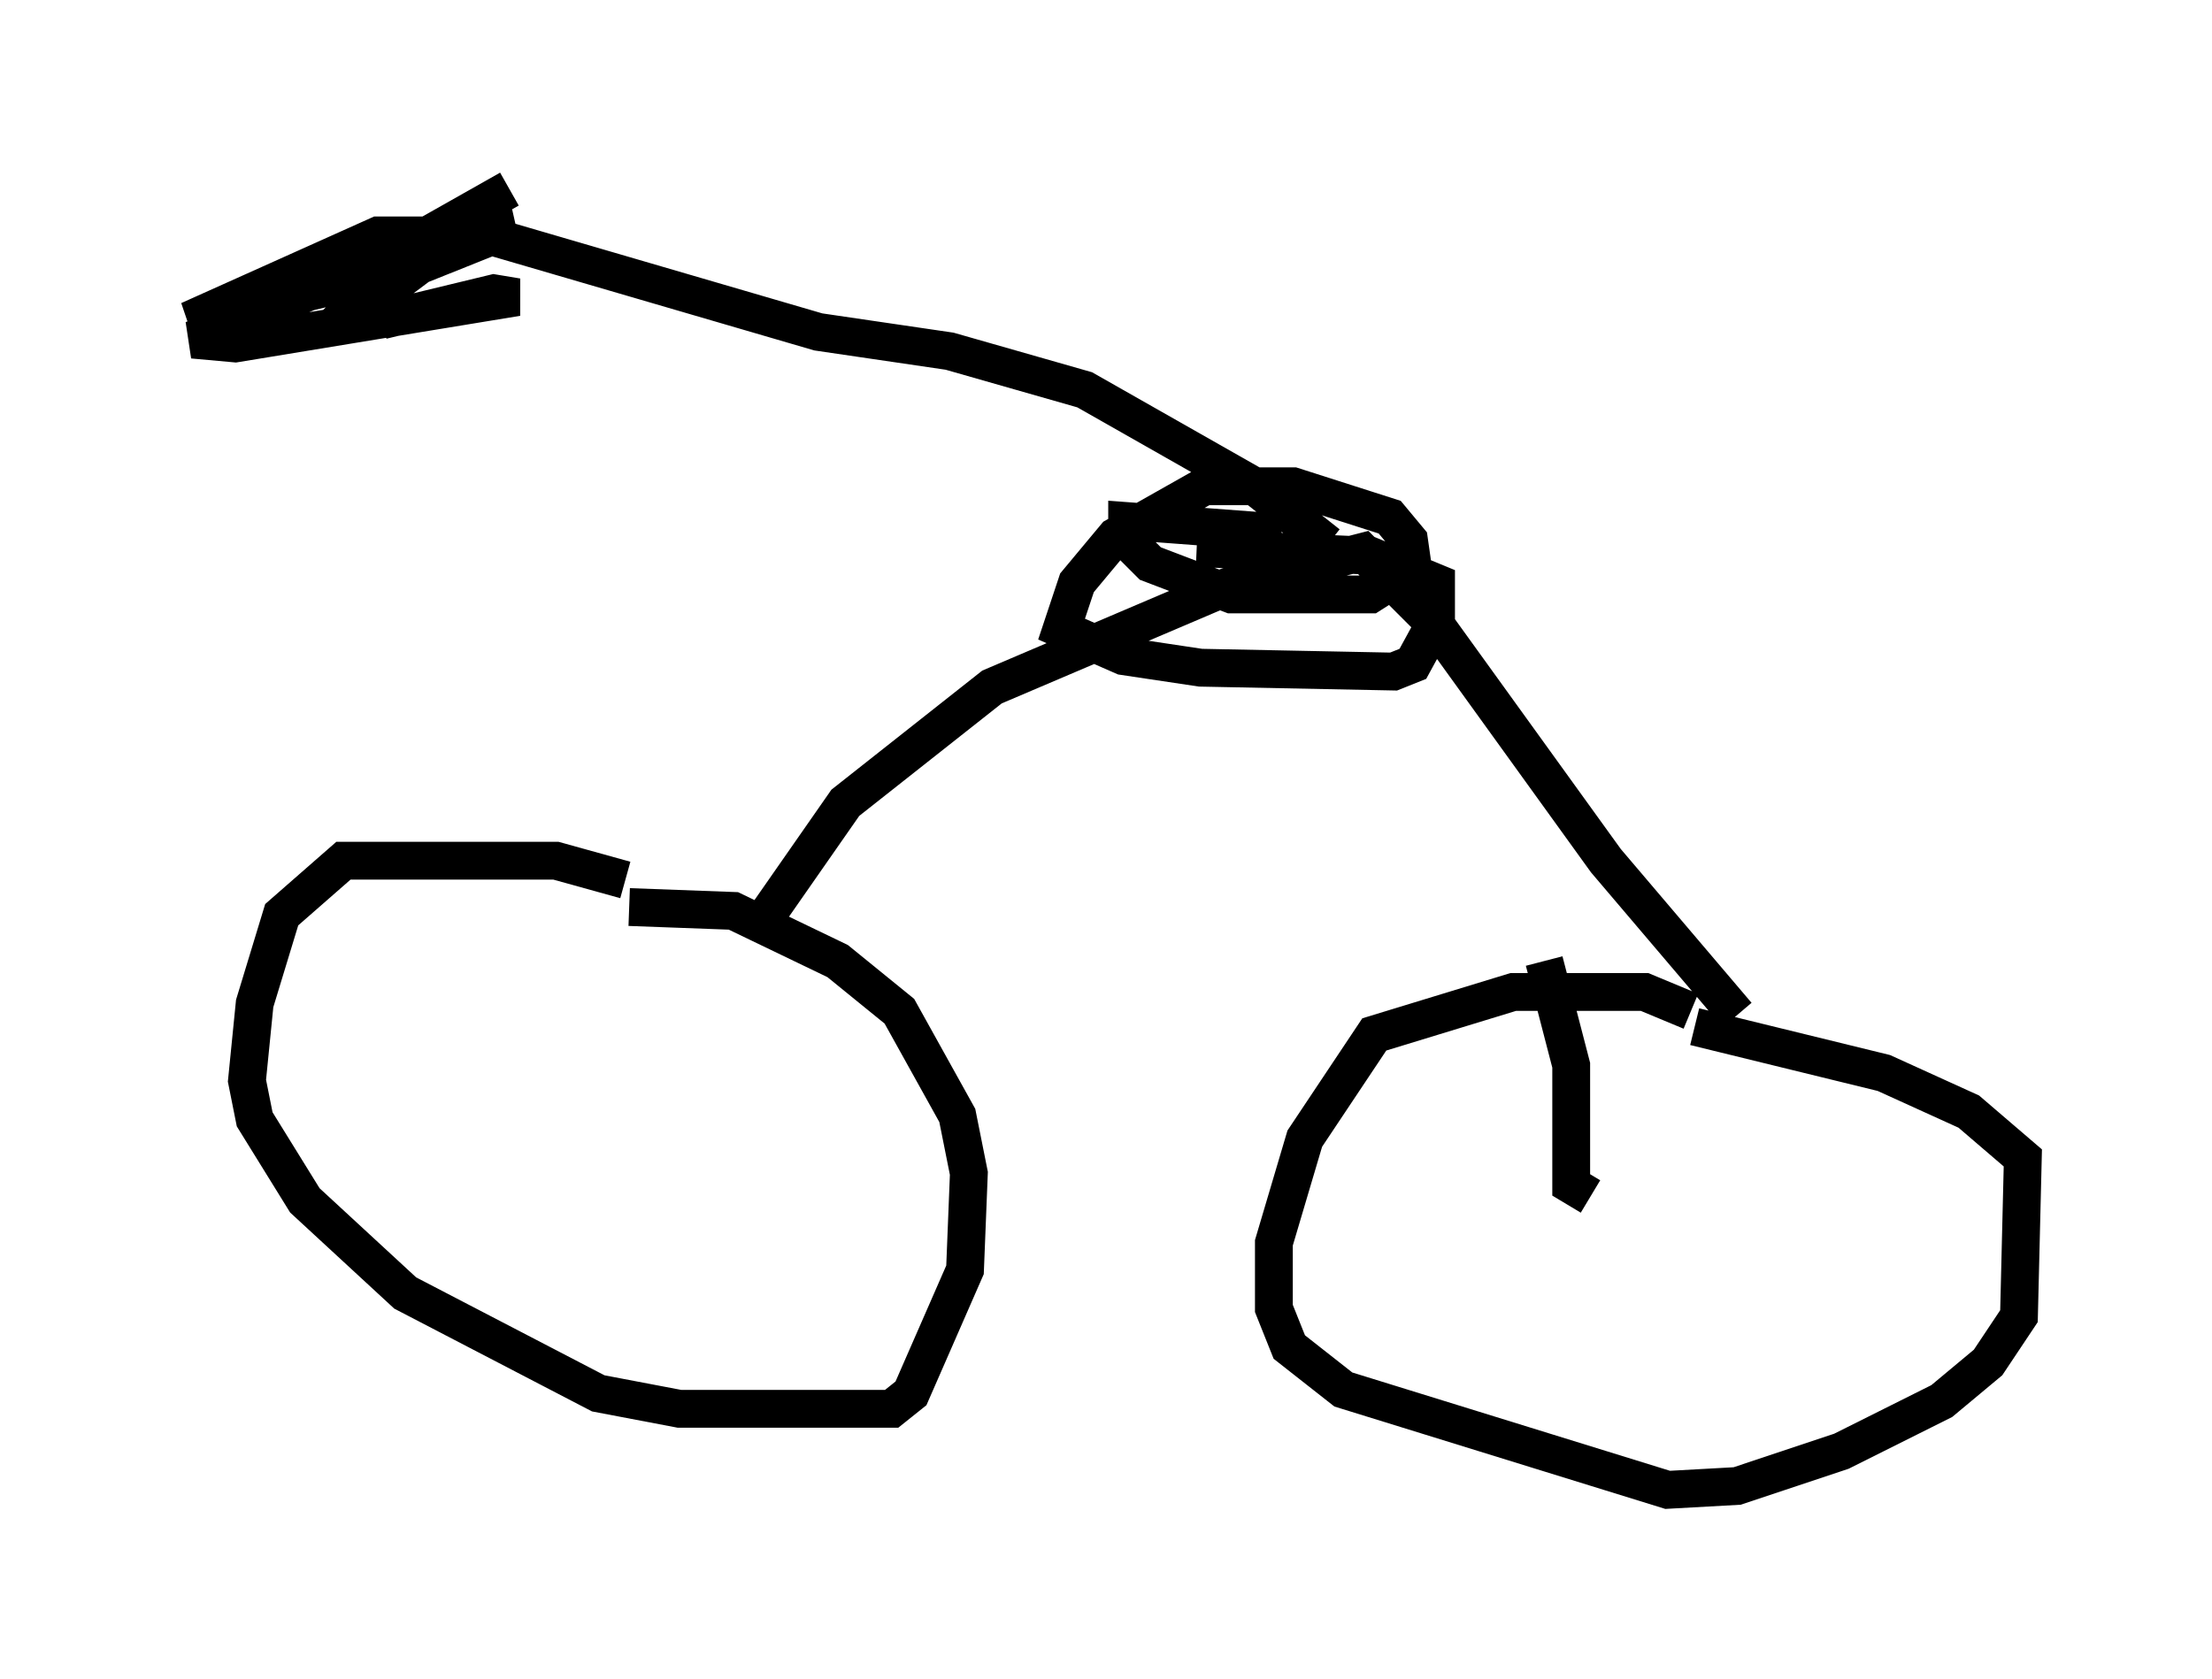 <?xml version="1.0" encoding="utf-8" ?>
<svg baseProfile="full" height="44.402" version="1.1" width="58.49" xmlns="http://www.w3.org/2000/svg" xmlns:ev="http://www.w3.org/2001/xml-events" xmlns:xlink="http://www.w3.org/1999/xlink"><defs /><rect fill="white" height="44.402" width="58.49" x="0" y="0" /><path d="M17.658, 23.988 m-1.123, -0.715 l-1.838, -0.51 -5.615, 0.0 l-1.633, 1.429 -0.715, 2.348 l-0.204, 2.042 0.204, 1.021 l1.327, 2.144 2.654, 2.45 l5.104, 2.654 2.144, 0.408 l5.615, 0.0 0.51, -0.408 l1.429, -3.267 0.102, -2.552 l-0.306, -1.531 -1.531, -2.756 l-1.633, -1.327 -2.756, -1.327 l-2.756, -0.102 m28.073, 2.756 l-1.225, -0.51 -3.471, 0.0 l-3.675, 1.123 -1.838, 2.756 l-0.817, 2.756 0.0, 1.735 l0.408, 1.021 1.429, 1.123 l8.575, 2.654 1.838, -0.102 l2.756, -0.919 2.654, -1.327 l1.225, -1.021 0.817, -1.225 l0.102, -4.185 -1.429, -1.225 l-2.246, -1.021 -5.002, -1.225 m-24.807, -2.552 l2.348, -3.369 3.879, -3.063 l6.227, -2.654 3.573, -0.919 l1.94, 1.94 4.492, 6.227 l3.471, 4.083 m-10.821, -12.454 l-1.94, -1.531 -4.492, -2.552 l-3.573, -1.021 -3.471, -0.51 l-9.086, -2.654 m0.919, -1.123 l-2.348, 1.327 -1.531, 1.531 l0.51, -0.102 1.633, -1.225 l-0.51, -0.306 -1.225, 0.0 l-5.002, 2.246 6.023, -1.429 l2.552, -1.021 -1.531, 0.102 l-6.942, 2.858 1.123, 0.102 l7.452, -1.225 -0.613, -0.102 l-2.96, 0.715 m23.786, 5.615 l-4.083, -0.306 0.0, 0.51 l0.613, 0.613 2.144, 0.817 l3.675, 0.0 1.123, -0.715 l-0.102, -0.715 -0.51, -0.613 l-2.552, -0.817 -2.348, 0.0 l-2.348, 1.327 -1.021, 1.225 l-0.408, 1.225 1.633, 0.715 l2.042, 0.306 5.104, 0.102 l0.51, -0.204 0.613, -1.123 l0.0, -1.021 -1.735, -0.715 l-4.594, -0.204 m9.188, 10.923 l0.715, 2.756 0.0, 3.165 l0.51, 0.306 m6.227, -3.471 " fill="none" stroke="black" stroke-width="1" /></svg>